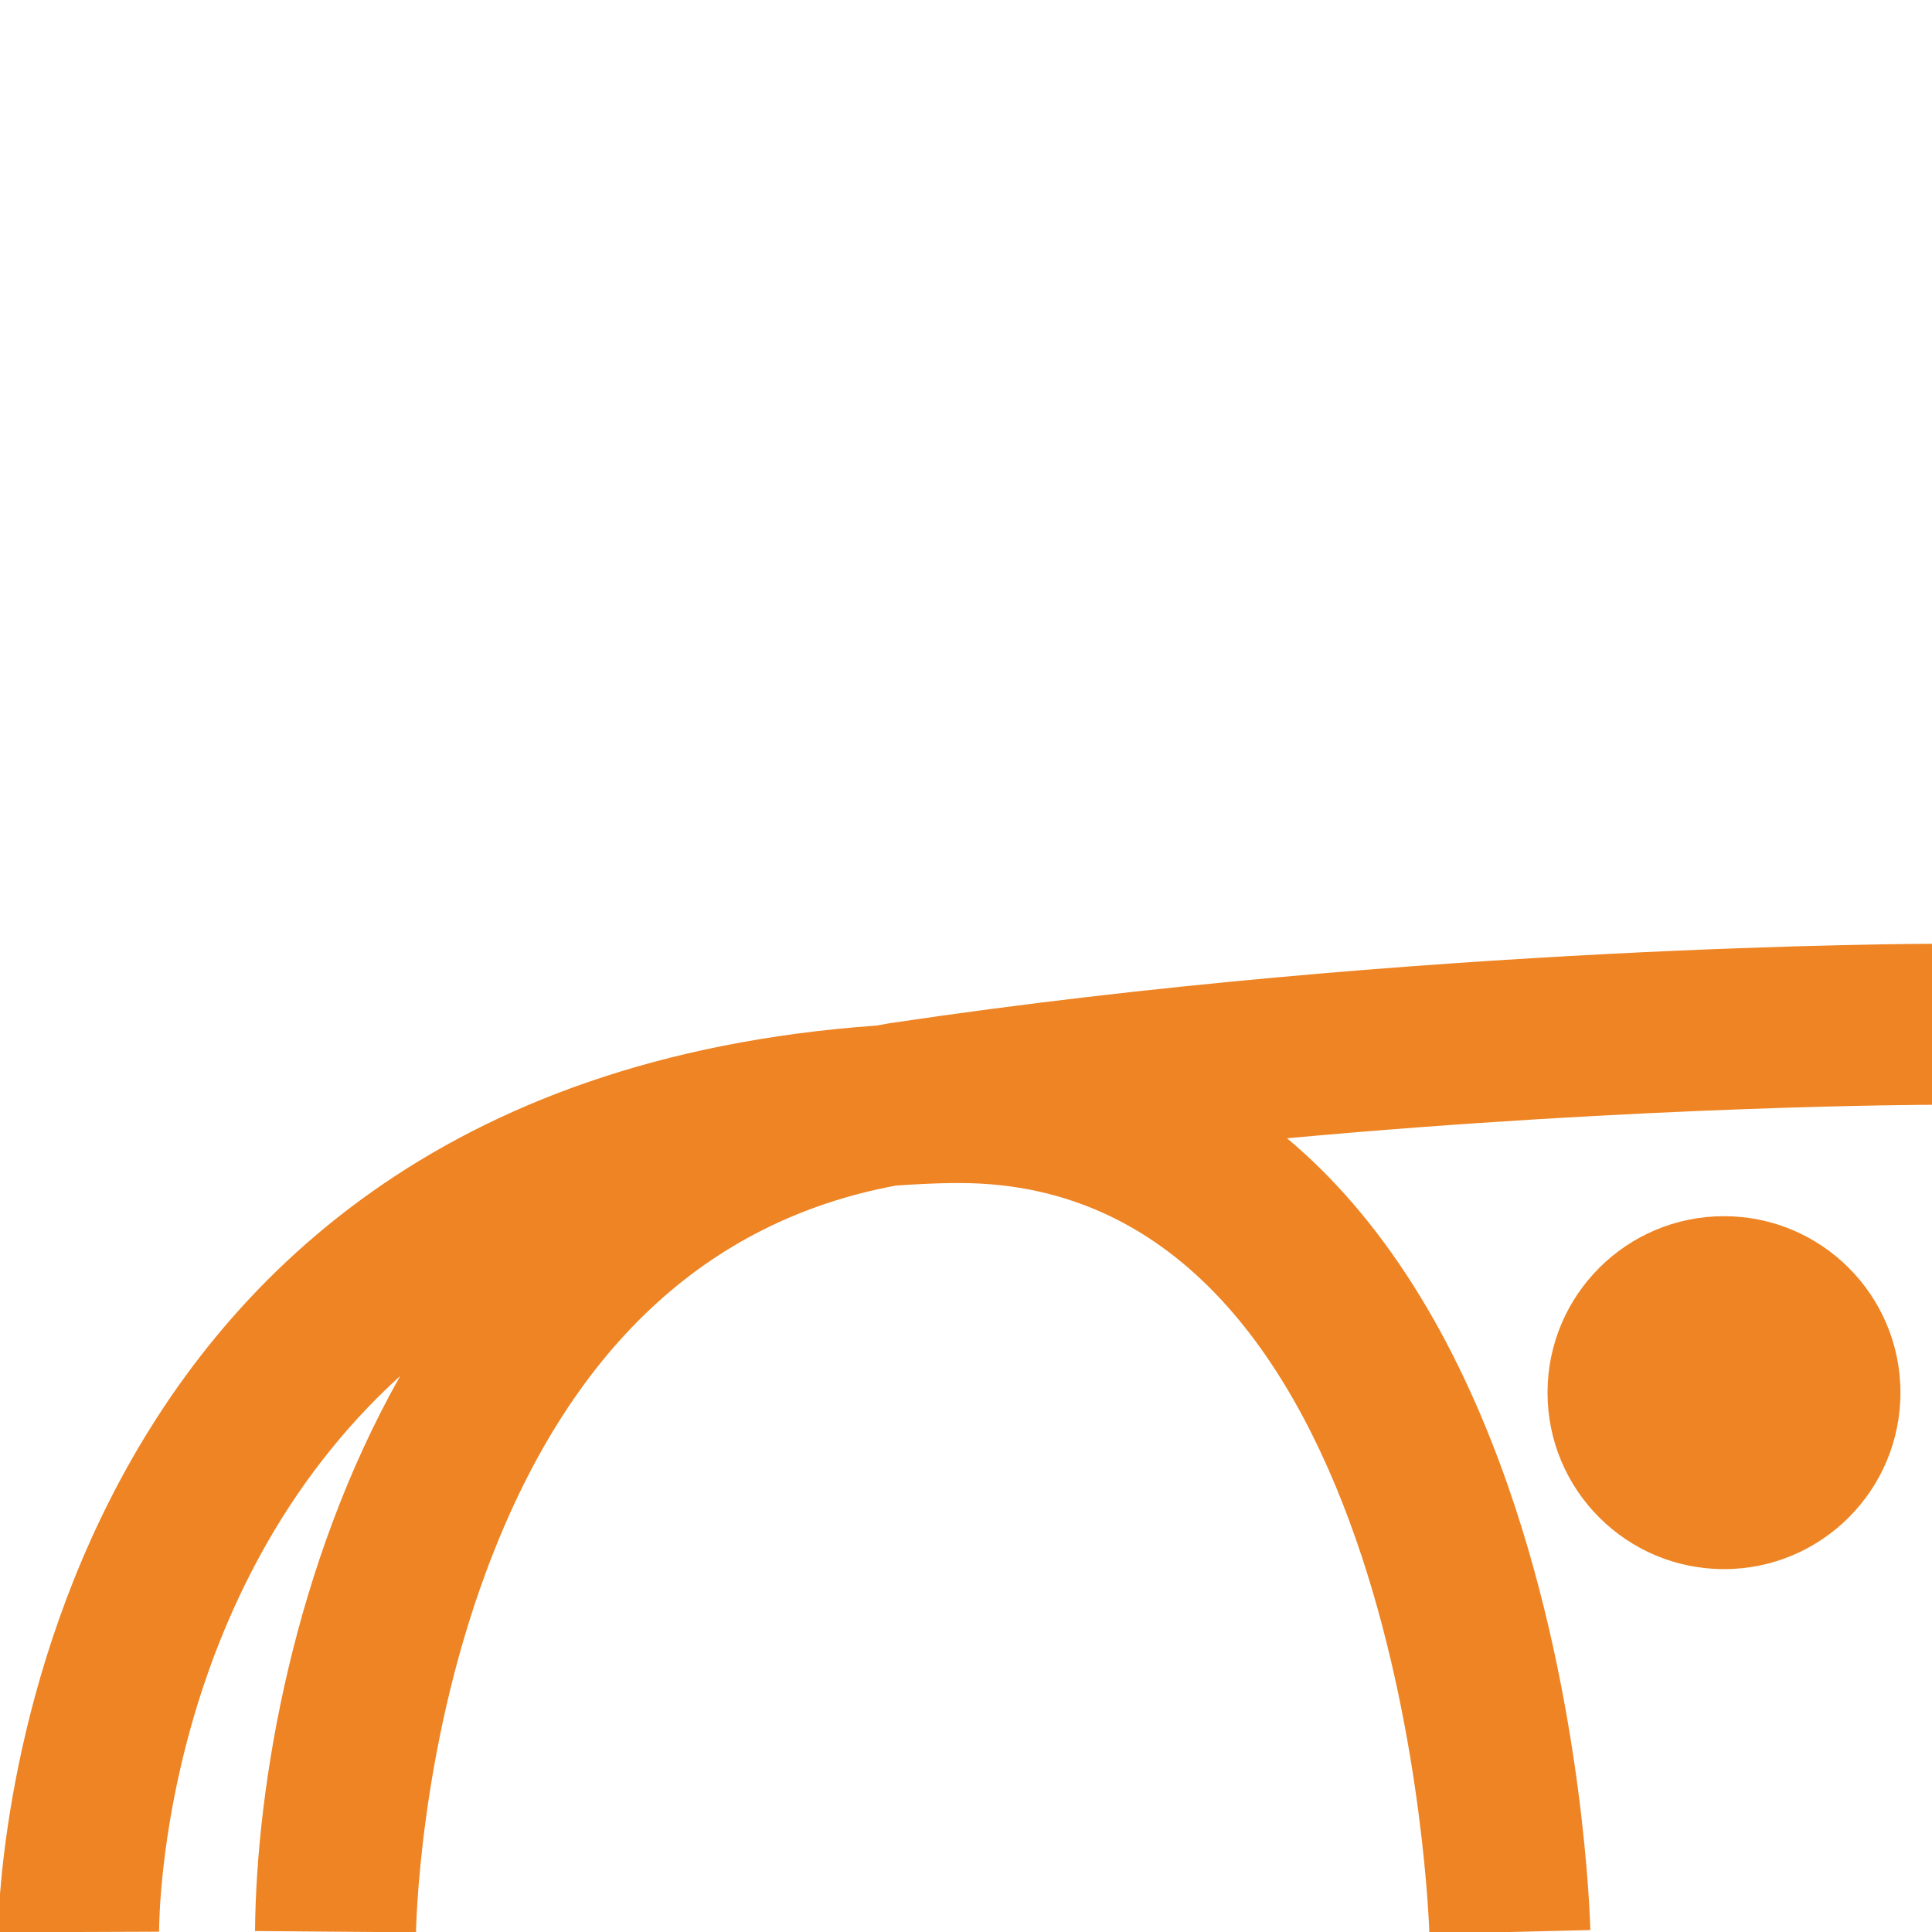 <svg width="80" height="80" viewBox="0 0 80 80" fill="none" xmlns="http://www.w3.org/2000/svg">
<g clip-path="url(#clip0_224_408)">
<path d="M71.387 64.974C75.422 64.974 78.693 61.702 78.693 57.667C78.693 53.632 75.422 50.36 71.387 50.36C67.351 50.36 64.08 53.632 64.08 57.667C64.08 61.702 67.351 64.974 71.387 64.974Z" fill="#EE8423"/>
<path d="M80 39.08C79.787 39.08 58.613 39.12 36.907 42.36C36.693 42.387 36.493 42.44 36.293 42.467C0.2 45.027 -0.08 79.653 -0.08 80.013L6.587 79.987C6.587 79.16 6.773 65.88 16.573 56.973C12.173 64.76 10.613 73.88 10.56 79.96L17.227 80.013C17.227 79.947 17.333 72.627 20.12 65.107C23.507 55.933 29.213 50.56 37.093 49.093C37.84 49.04 38.6 49 39.387 48.987C39.507 48.987 39.613 48.987 39.733 48.987C58.173 48.987 59.187 79.76 59.187 80.08L65.853 79.92C65.84 79.547 65.6 70.6 62.453 61.56C60.24 55.2 57.147 50.36 53.293 47.133C68.12 45.773 79.853 45.747 80.013 45.747V39.08H80Z" fill="#EE8423"/>
</g>
<defs>
<clipPath id="clip0_224_408">
<rect width="80" height="80" fill="white"/>
</clipPath>
</defs>
</svg>
